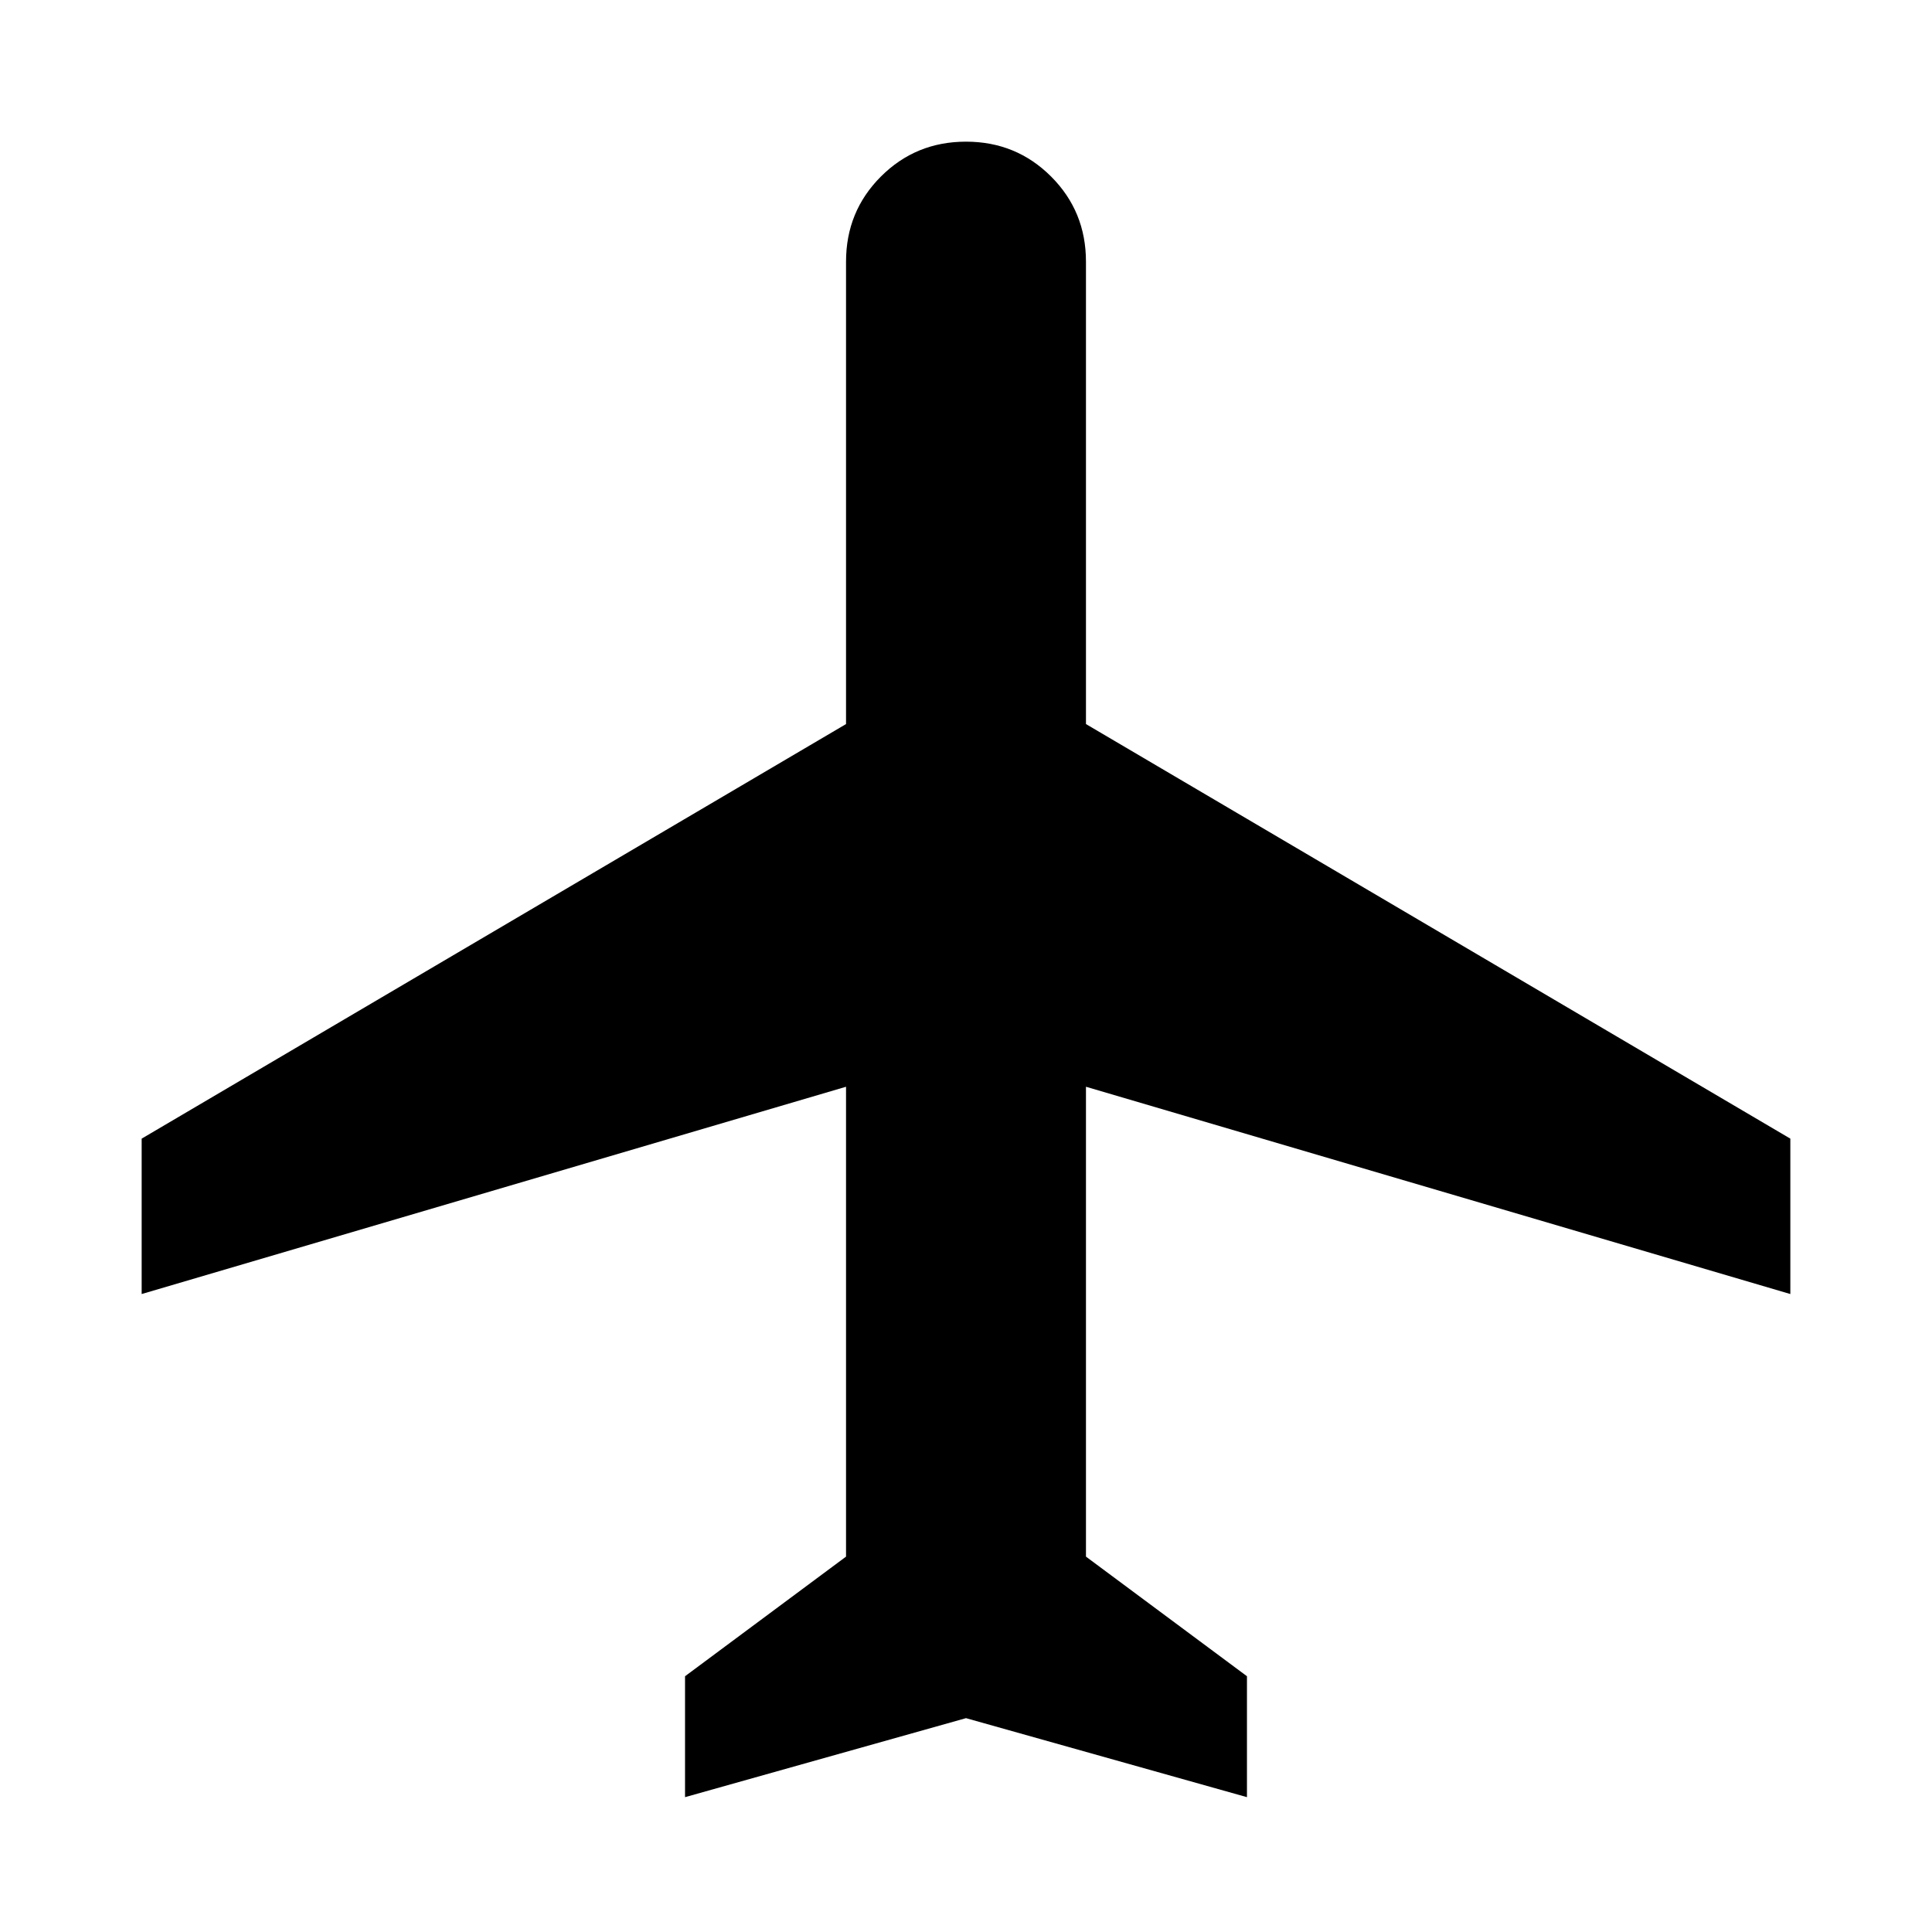 <svg xmlns="http://www.w3.org/2000/svg" width="48" height="48" viewBox="0 -960 960 960"><path d="M340.391-67v-60.087l80-59.435v-233.477l-350 103v-77.219l350-206V-830q0-24.957 17.326-42.283T480-889.609q24.957 0 42.283 17.326T539.609-830v229.782l350 206v77.219l-350-103v233.477l80 59.435v60.088L480-106.26 340.391-67Z"/></svg>